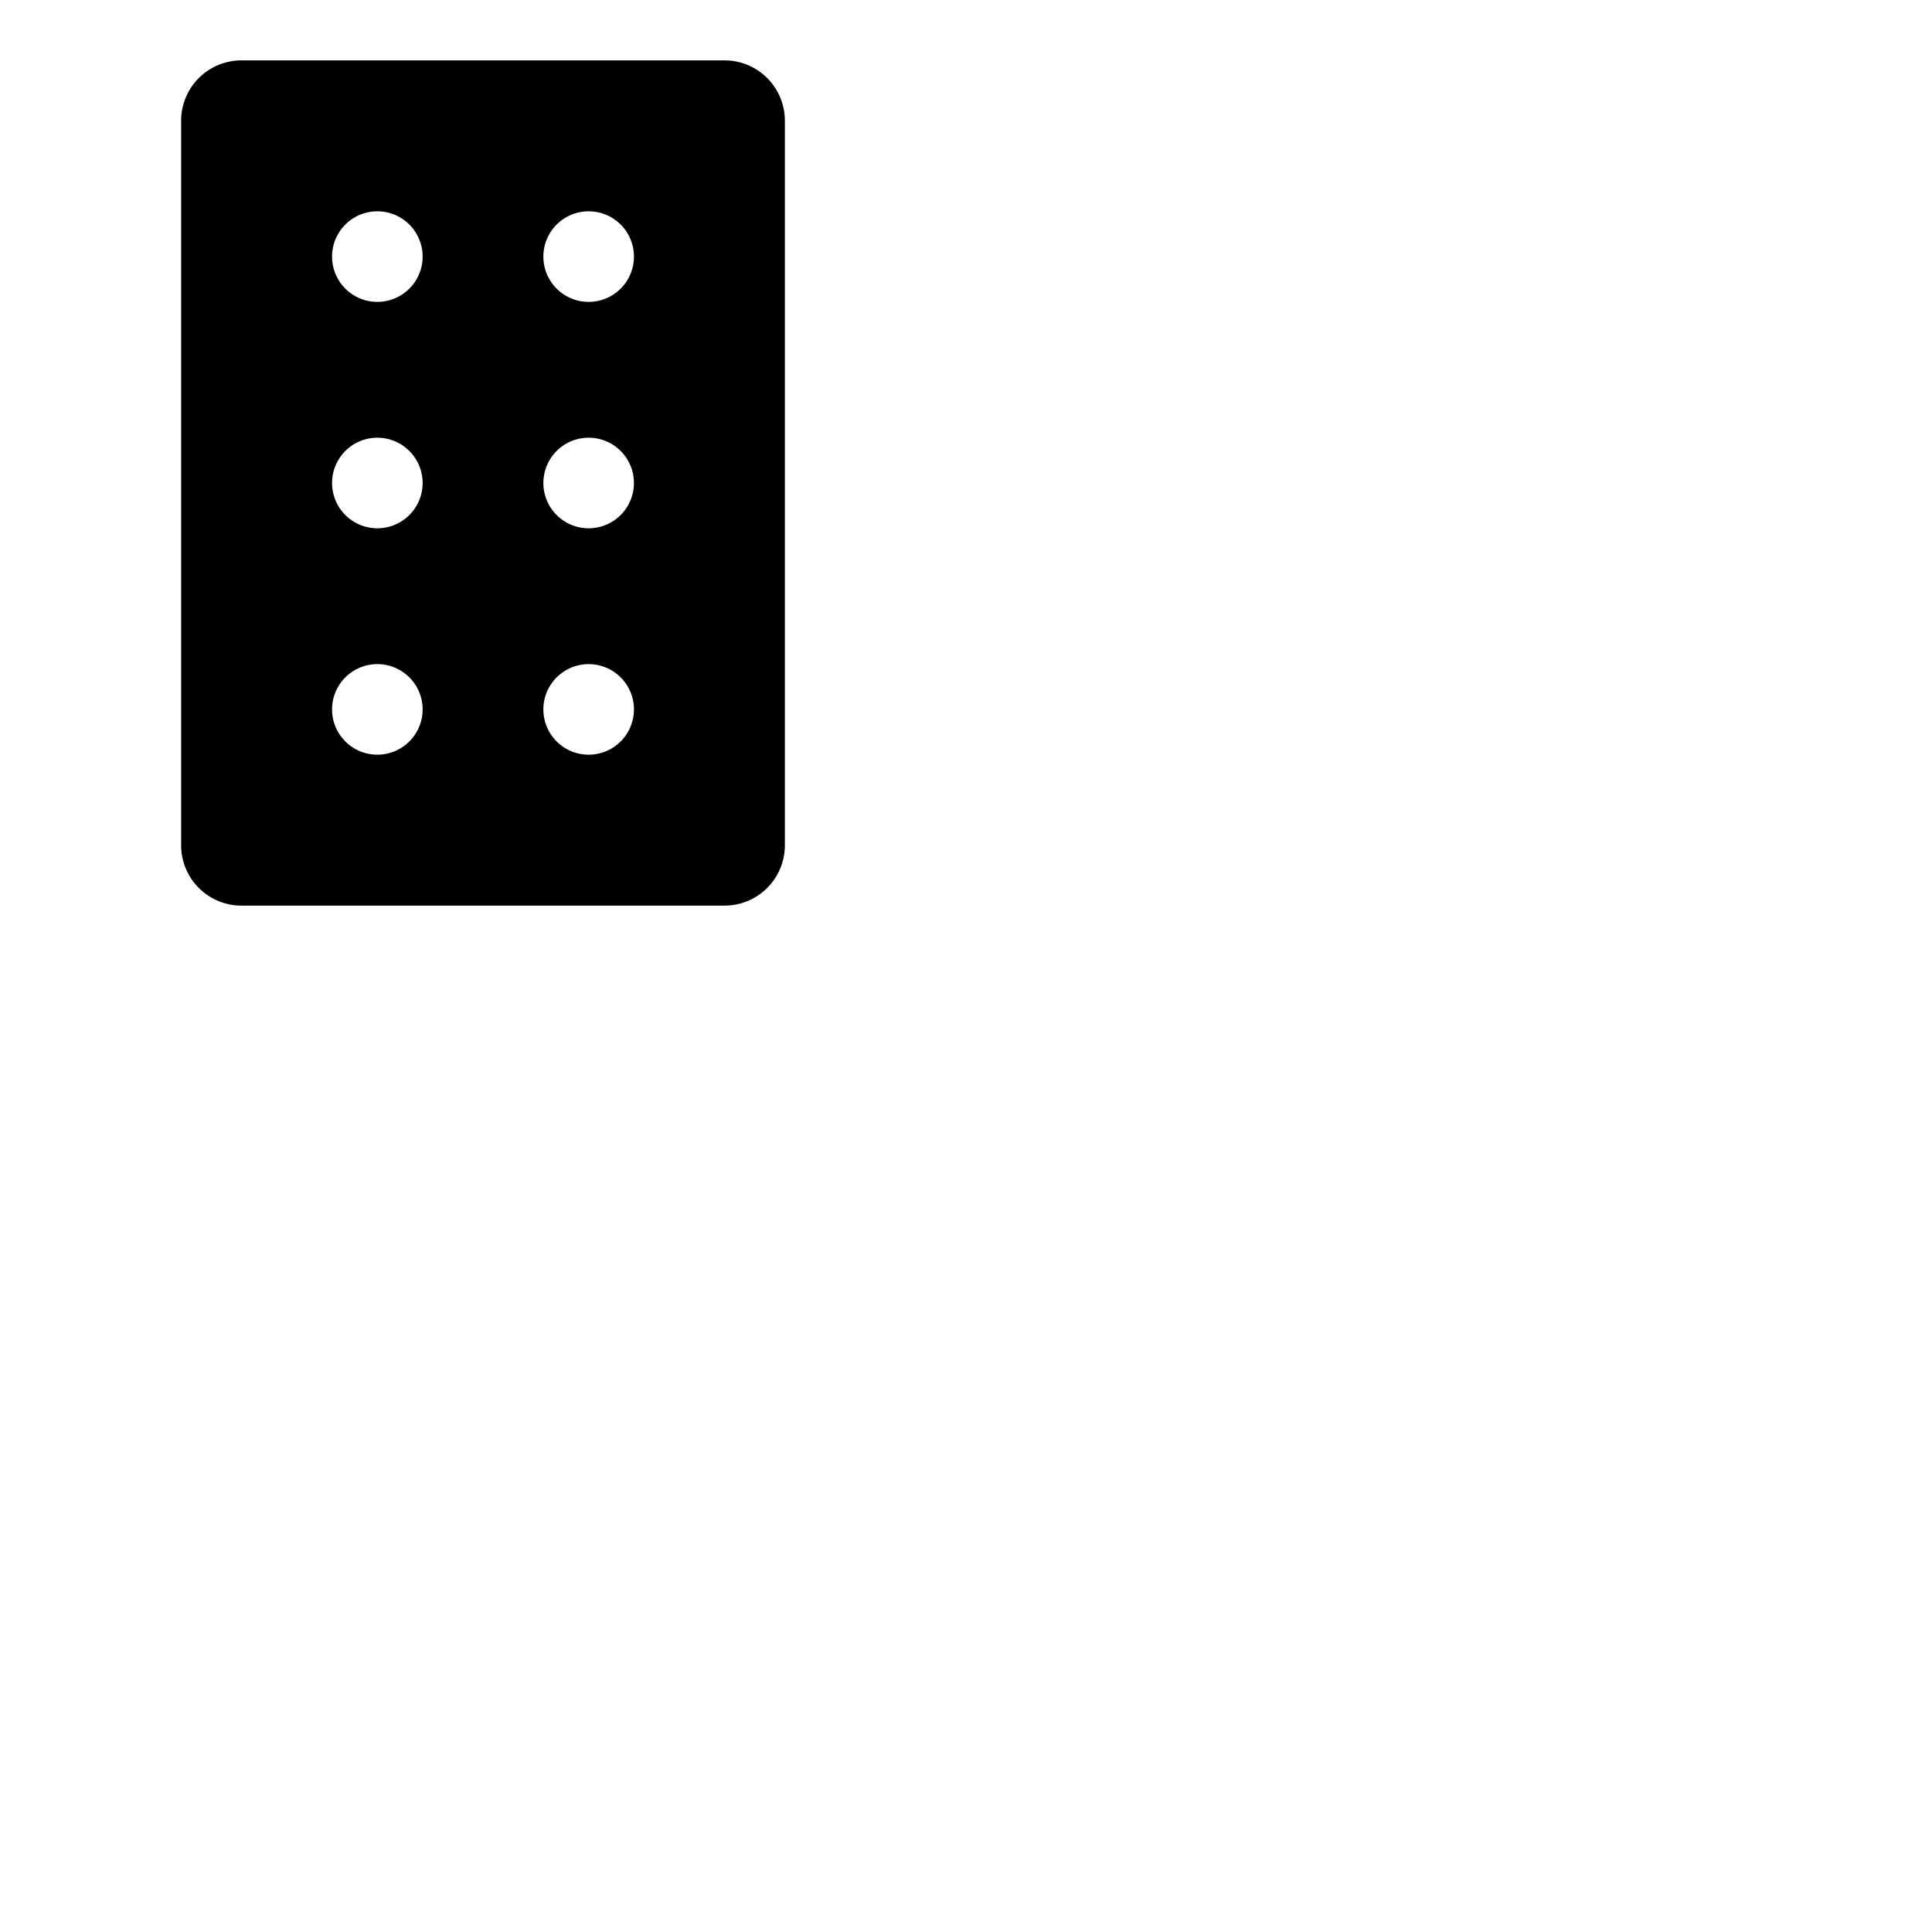 <svg xmlns="http://www.w3.org/2000/svg" version="1.1" viewBox="0 0 512 512" fill="currentColor"><path fill="currentColor" d="M192 16H64a16 16 0 0 0-16 16v192a16 16 0 0 0 16 16h128a16 16 0 0 0 16-16V32a16 16 0 0 0-16-16m-92 184a12 12 0 1 1 12-12a12 12 0 0 1-12 12m0-60a12 12 0 1 1 12-12a12 12 0 0 1-12 12m0-60a12 12 0 1 1 12-12a12 12 0 0 1-12 12m56 120a12 12 0 1 1 12-12a12 12 0 0 1-12 12m0-60a12 12 0 1 1 12-12a12 12 0 0 1-12 12m0-60a12 12 0 1 1 12-12a12 12 0 0 1-12 12"/></svg>